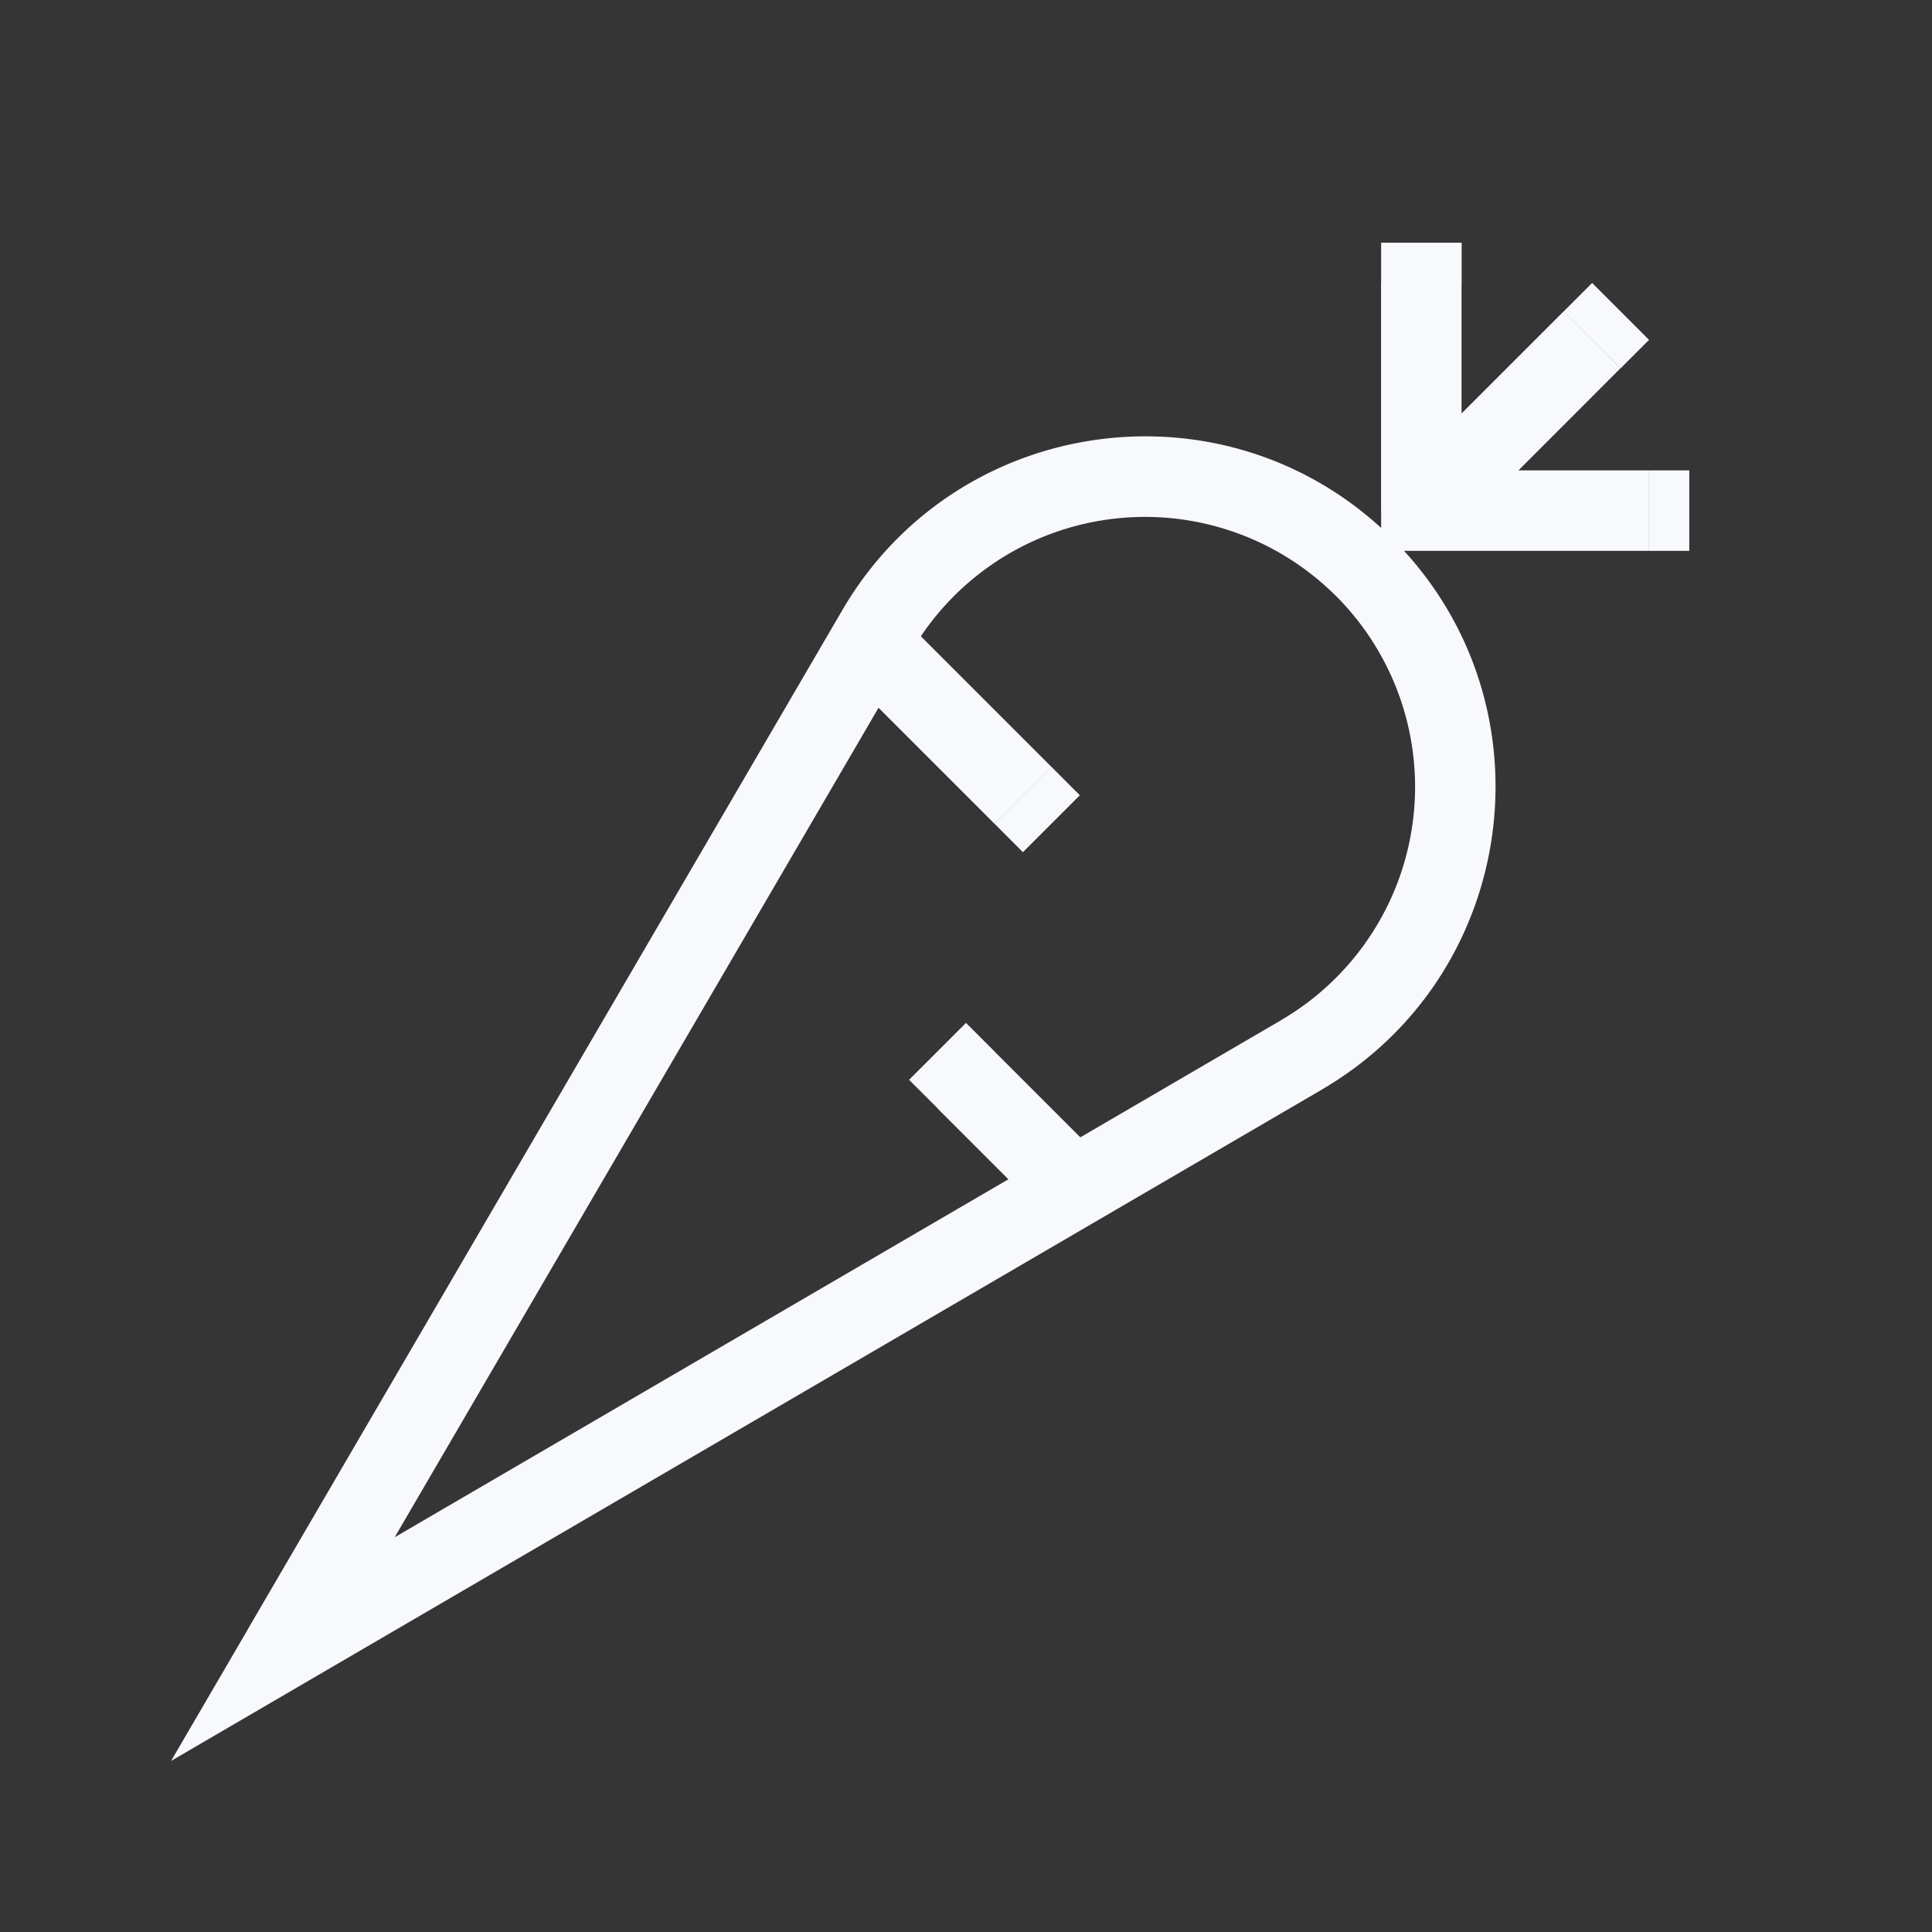 <svg xmlns="http://www.w3.org/2000/svg" width="24" height="24" fill="none"><rect width="100%" height="100%" fill="#333333" stroke="none"/><path fill="#fff" fill-opacity=".01" d="M24 0v24H0V0z"/><path fill="#F7F9FC" d="m3.515 20.485-.432-.252-.958 1.642 1.642-.958zm8.839-10.253.353.354.707-.707-.353-.354zm0 2.829L12 12.707l-.707.707.354.354zm5.303-6.718h-.5v.5h.5zm2.475-1.768.353-.353-.707-.707-.353.353zm-1.975-1.06v-.5h-1v.5zm2.328 3.328h.5v-1h-.5zm-4.57 5.83-12.652 7.38.504.864 12.651-7.38zM3.946 20.737l7.38-12.652-.864-.503-7.38 12.651zm6.509-12.403 1.898 1.898.707-.707-1.898-1.898zm1.19 5.434 1.34 1.34.707-.708-1.34-1.34zm6.365-7.071 2.12-2.122-.706-.707-2.122 2.122zm.146-.354V3.515h-1v2.828zm-.5.5h2.828v-1h-2.828zm-1.06.56a3.354 3.354 0 0 1-.683 5.27l.504.864c2.467-1.439 2.904-4.822.885-6.84zm.706-.706c-2.019-2.02-5.401-1.582-6.84.885l.864.503a3.355 3.355 0 0 1 5.27-.681z"/></svg>